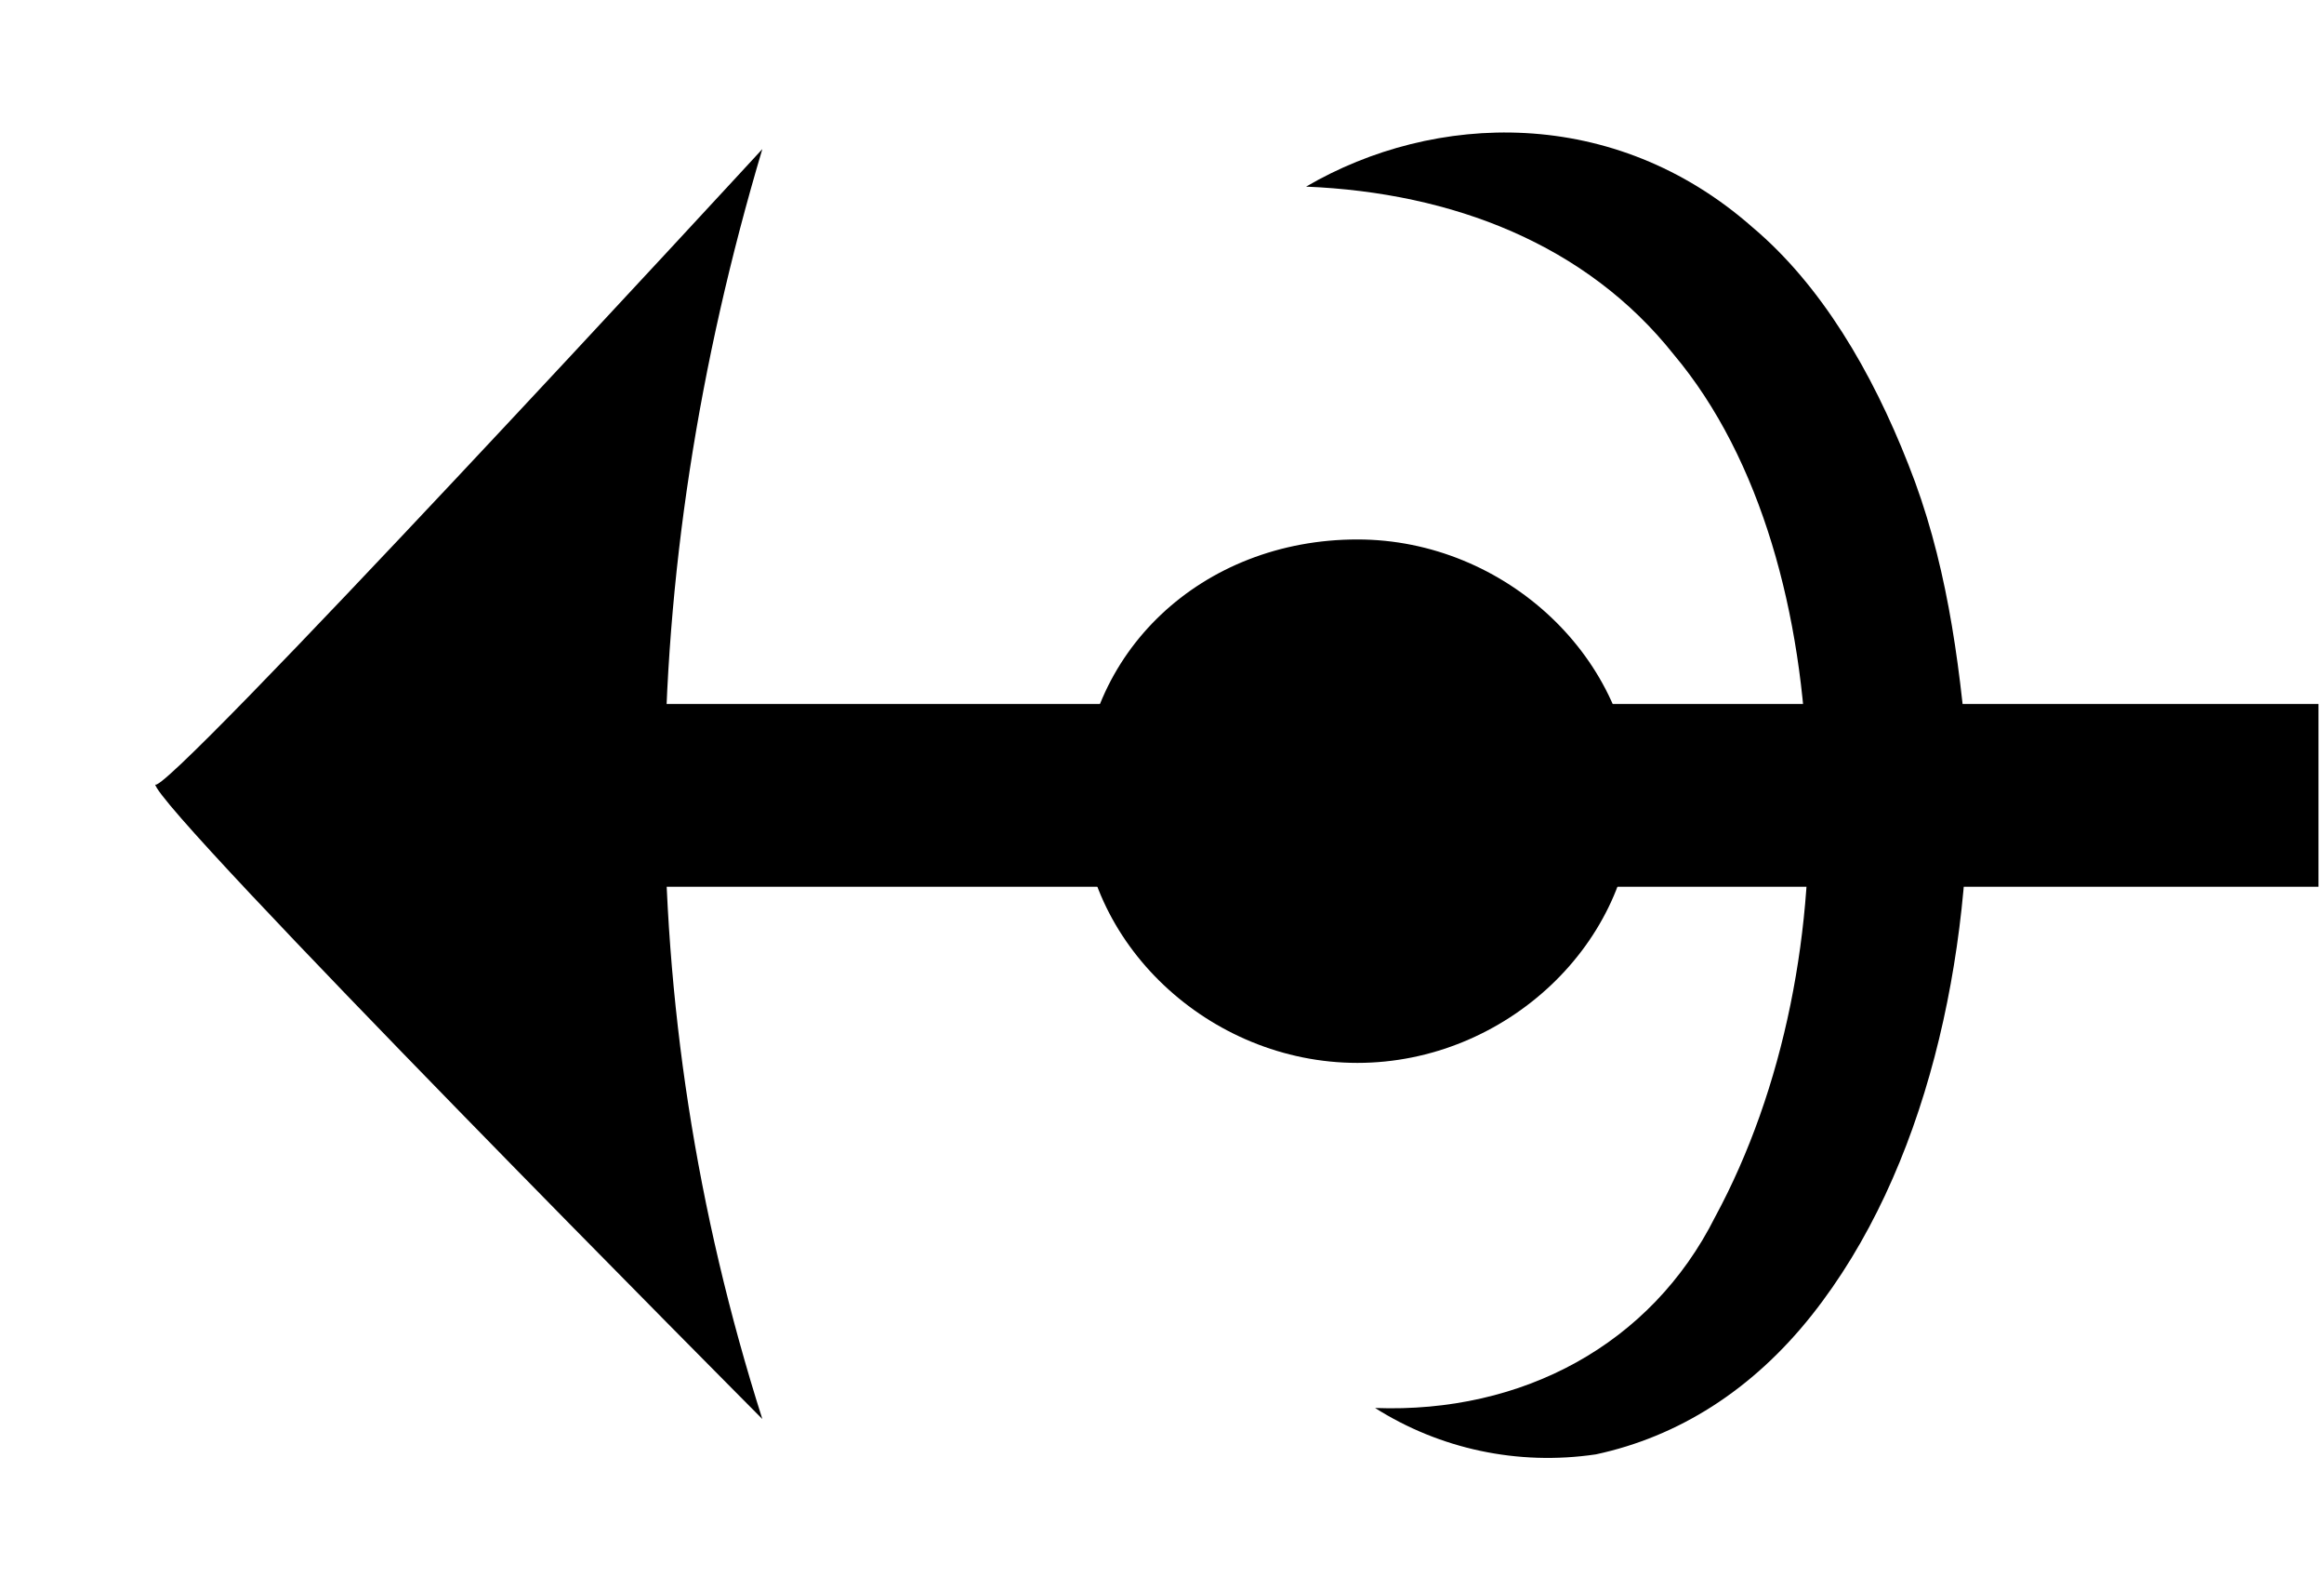 <svg version="1.1" id="Ebene_1" xmlns="http://www.w3.org/2000/svg" xmlns:xlink="http://www.w3.org/1999/xlink" x="0px" y="0px"
	 viewBox="105 276.9 421 288" style="enable-background:new 105 276.9 421 288;" xml:space="preserve">
<g>
	<rect x="153.7" y="404.4" width="371.3" height="33.1"/>
</g>
<path d="M243.1,303.9c0,0-110,119.4-110,115c0,4.4,110,115,110,115C219.1,458.5,219.9,381.8,243.1,303.9z"/>
<path d="M350.9,469.4c-26.9,0-50-21.8-50-47.4c0-26.9,21.8-47.4,50-47.4c26.9,0,50,21.8,50,47.4
	S377.8,469.4,350.9,469.4z"/>
<path d="M341.6,310.7c23.3-13.6,55.8-14.7,80.8,7.3c12.5,10.5,21.7,26.2,28.3,43c6.7,16.8,9.2,34.6,10.8,53.5
	c0.8,35.6-7.5,74.4-28.3,100.6c-10.8,13.6-24.2,22-39.1,25.2c-14.2,2.1-28.3-1-40-8.4c26.7,1,50-11.5,61.6-34.6
	c12.5-23.1,18.3-52.4,16.7-80.7c-0.8-28.3-8.3-56.6-24.2-75.5C392.4,321.2,368.2,311.8,341.6,310.7z"/>
<path d="M606.3,415.4"/>
</svg>
